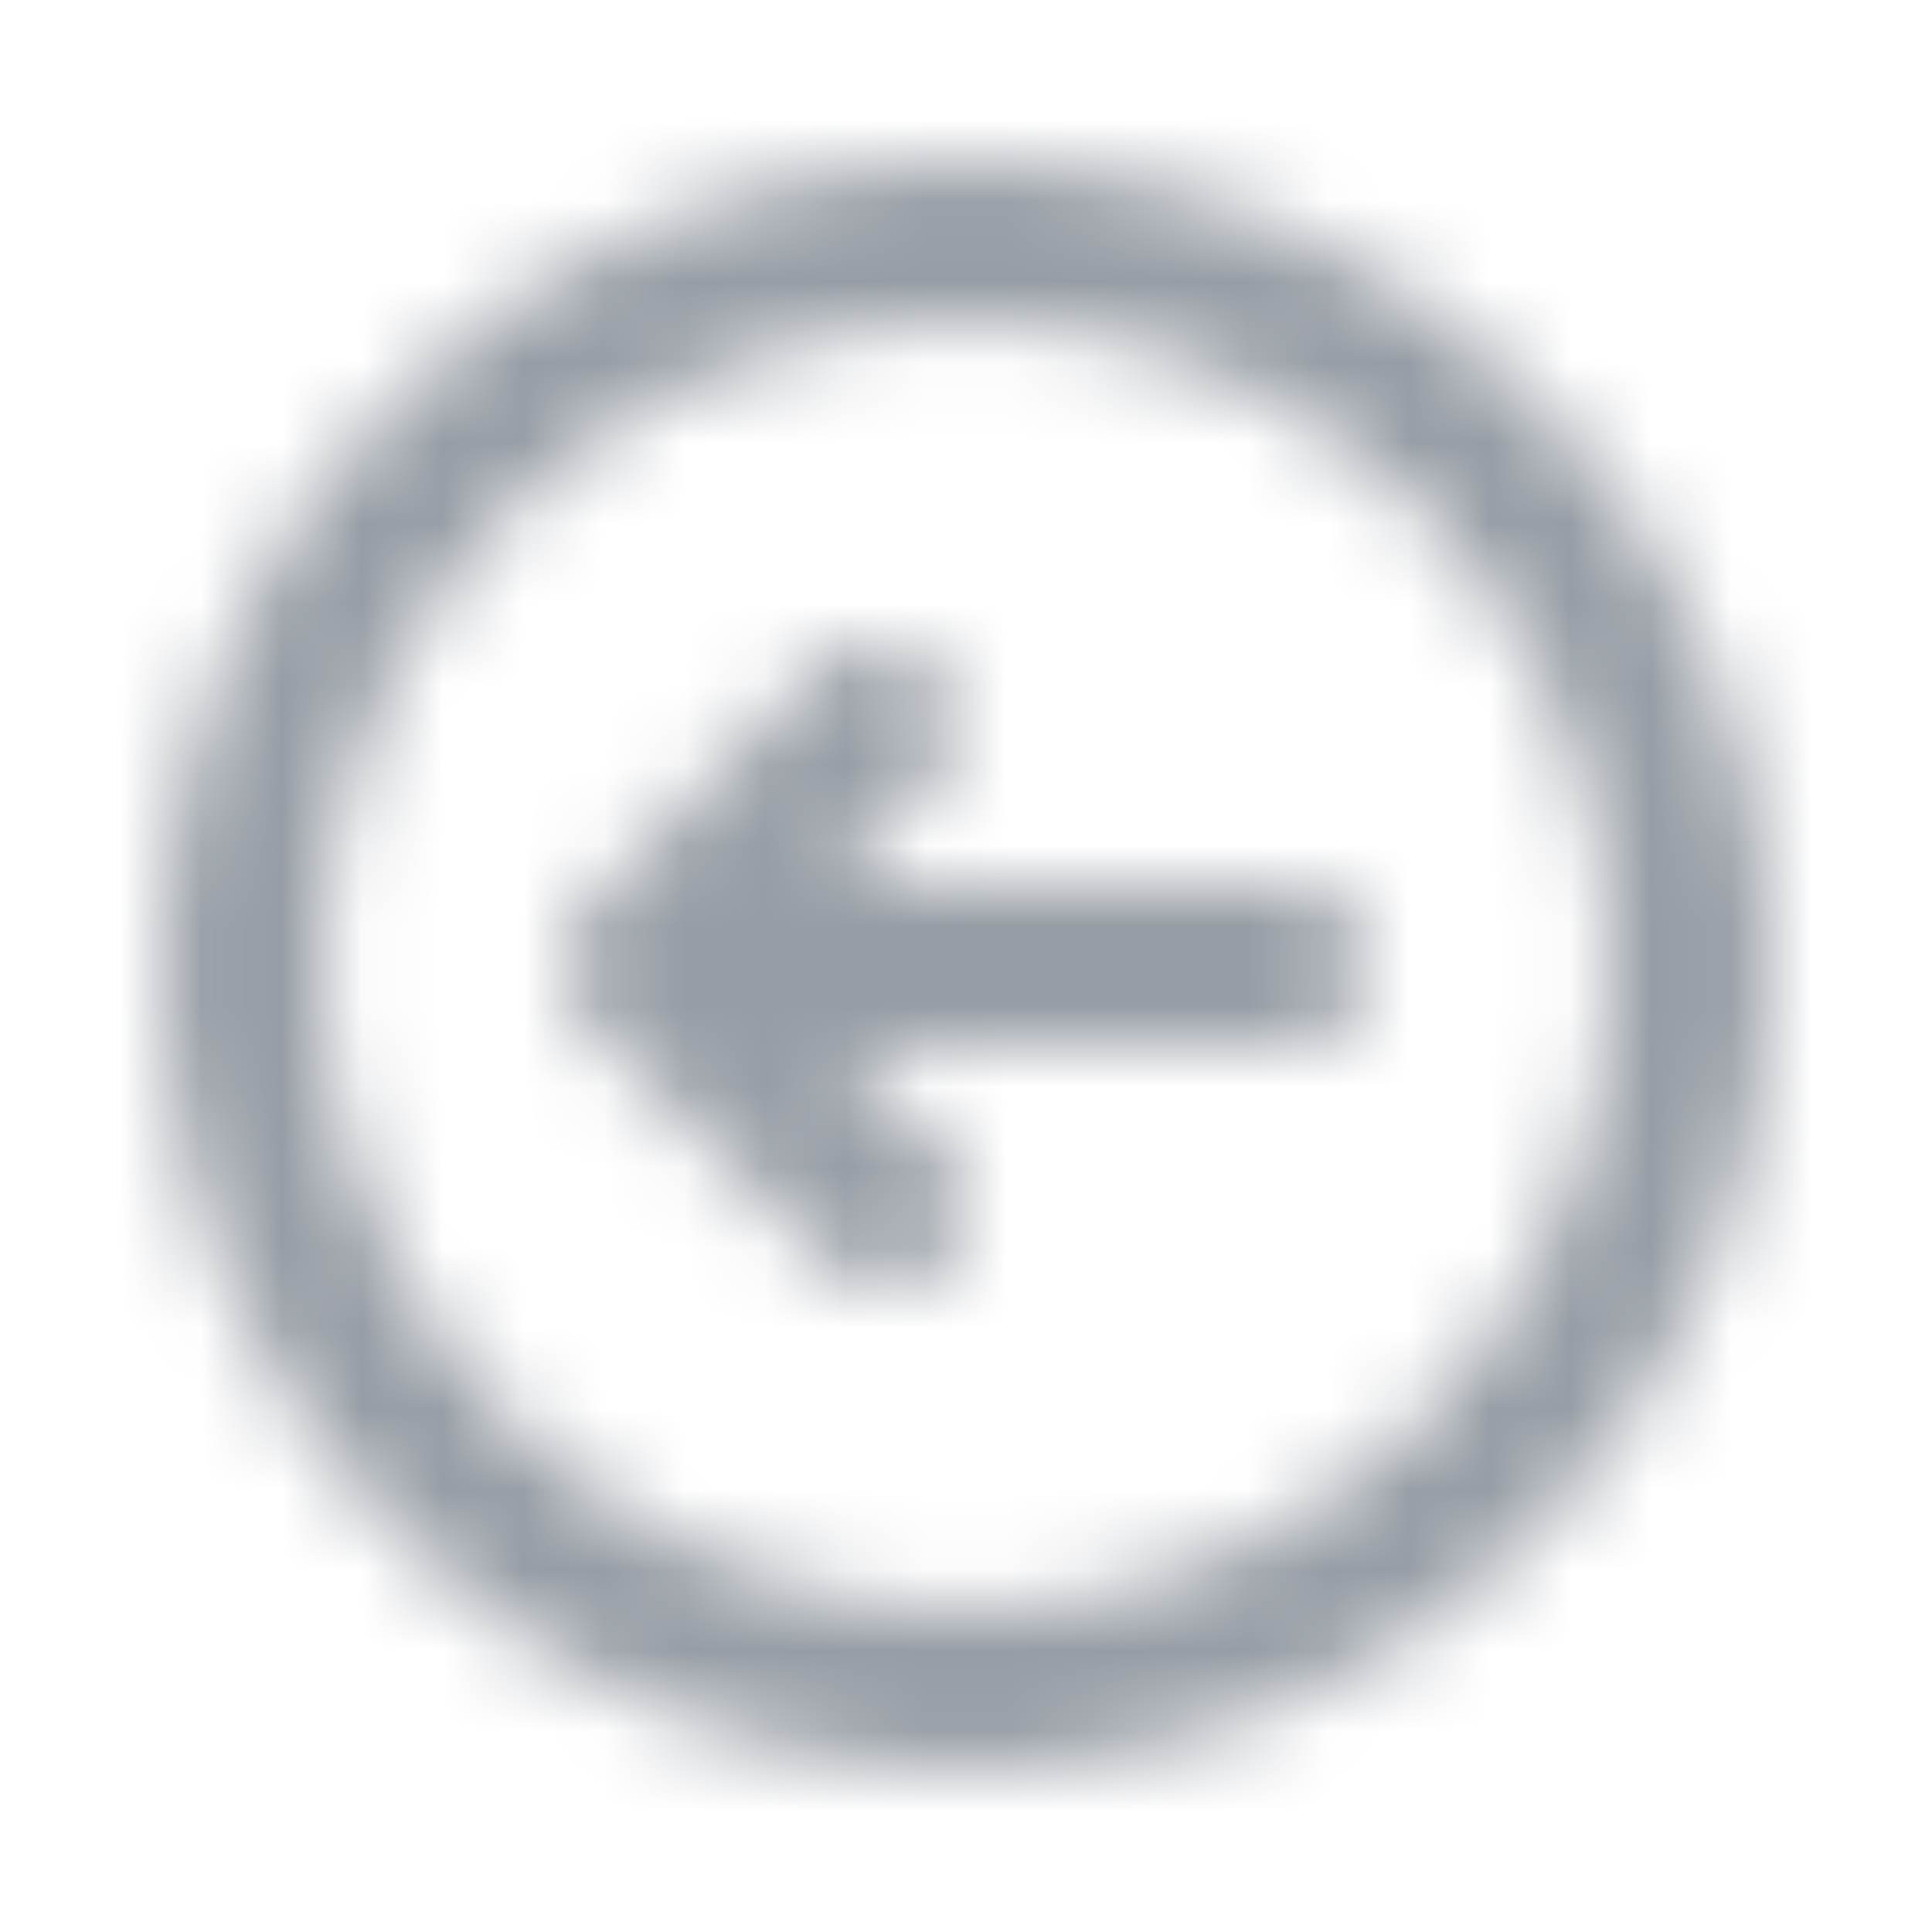 <svg width="24" height="24" viewBox="0 0 24 24" fill="none" xmlns="http://www.w3.org/2000/svg">
<mask id="mask0" mask-type="alpha" maskUnits="userSpaceOnUse" x="2" y="2" width="20" height="20">
<path fill-rule="evenodd" clip-rule="evenodd" d="M16 11H10.336L11.586 9.69C11.967 9.291 11.952 8.658 11.553 8.276C11.153 7.896 10.521 7.91 10.139 8.31L7.276 11.31C7.238 11.35 7.221 11.4 7.19 11.445C7.149 11.504 7.103 11.558 7.076 11.626C7.039 11.717 7.027 11.812 7.019 11.909C7.016 11.94 7 11.968 7 12C7 12.002 7.001 12.003 7.001 12.005C7.002 12.135 7.027 12.264 7.078 12.386C7.128 12.507 7.202 12.616 7.293 12.708L10.293 15.707C10.488 15.902 10.744 16 11 16C11.256 16 11.512 15.902 11.707 15.707C12.098 15.316 12.098 14.684 11.707 14.293L10.414 13H16C16.552 13 17 12.552 17 12C17 11.448 16.552 11 16 11ZM12 20C7.589 20 4 16.411 4 12C4 7.589 7.589 4 12 4C16.411 4 20 7.589 20 12C20 16.411 16.411 20 12 20ZM12 2C6.486 2 2 6.486 2 12C2 17.514 6.486 22 12 22C17.514 22 22 17.514 22 12C22 6.486 17.514 2 12 2Z" fill="white"/>
</mask>
<g mask="url(#mask0)">
<rect width="24" height="24" fill="#979DA5"/>
</g>
</svg>
